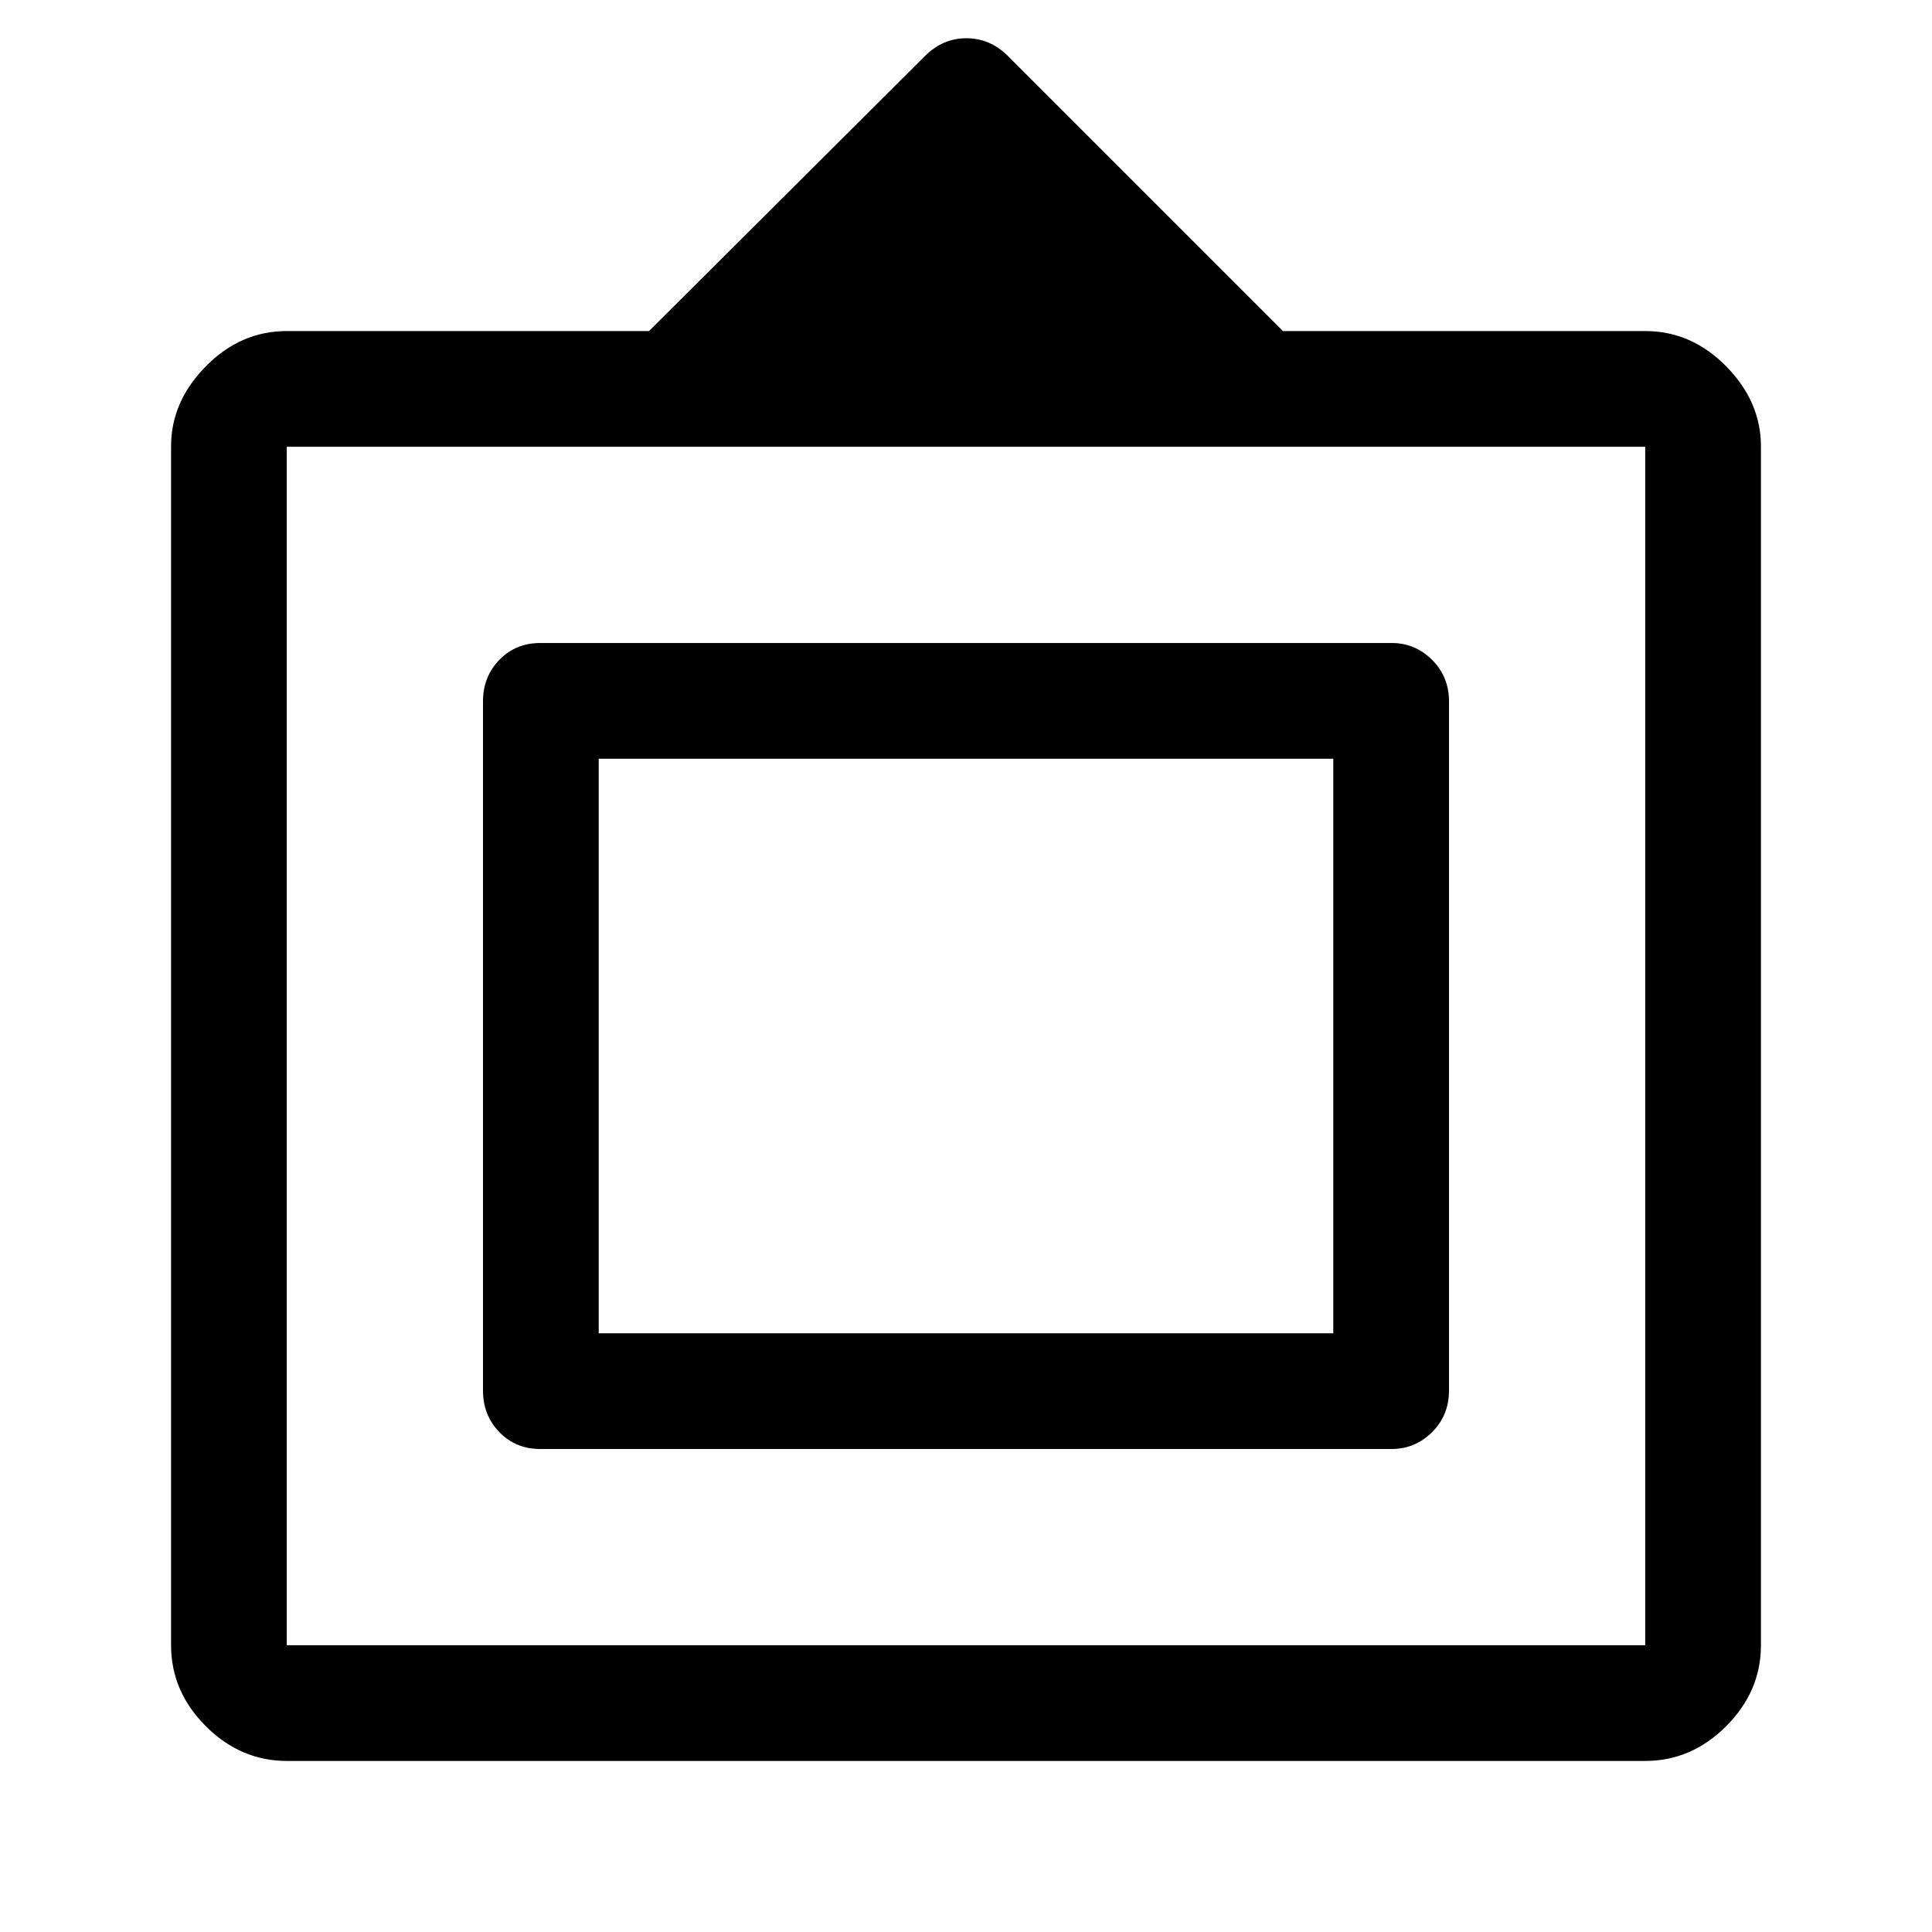 <svg xmlns="http://www.w3.org/2000/svg" height="48" viewBox="0 -960 960 960" width="48"><path d="M142.5-85q-22.97 0-40.23-17.27Q85-119.53 85-142.5v-595.69q0-22.25 17.27-39.78 17.26-17.53 40.23-17.53h180l137.17-136.71q8.83-8.79 20.47-8.79 11.63 0 20.36 8.5l137 137h180q22.97 0 40.23 17.53Q875-760.44 875-738.19v595.69q0 22.97-17.27 40.23Q840.47-85 817.5-85h-675Zm0-57.5h675V-738h-675v595.5ZM240-269v-342.5q0-12.25 8.13-20.63 8.12-8.37 20.37-8.37h423q11.67 0 20.09 8.37 8.41 8.38 8.41 20.63V-269q0 12.25-8.41 20.62-8.42 8.38-20.09 8.38h-423q-12.25 0-20.37-8.38Q240-256.75 240-269Zm57.5-28.5h365V-583h-365v285.5ZM480-439Z"/></svg>